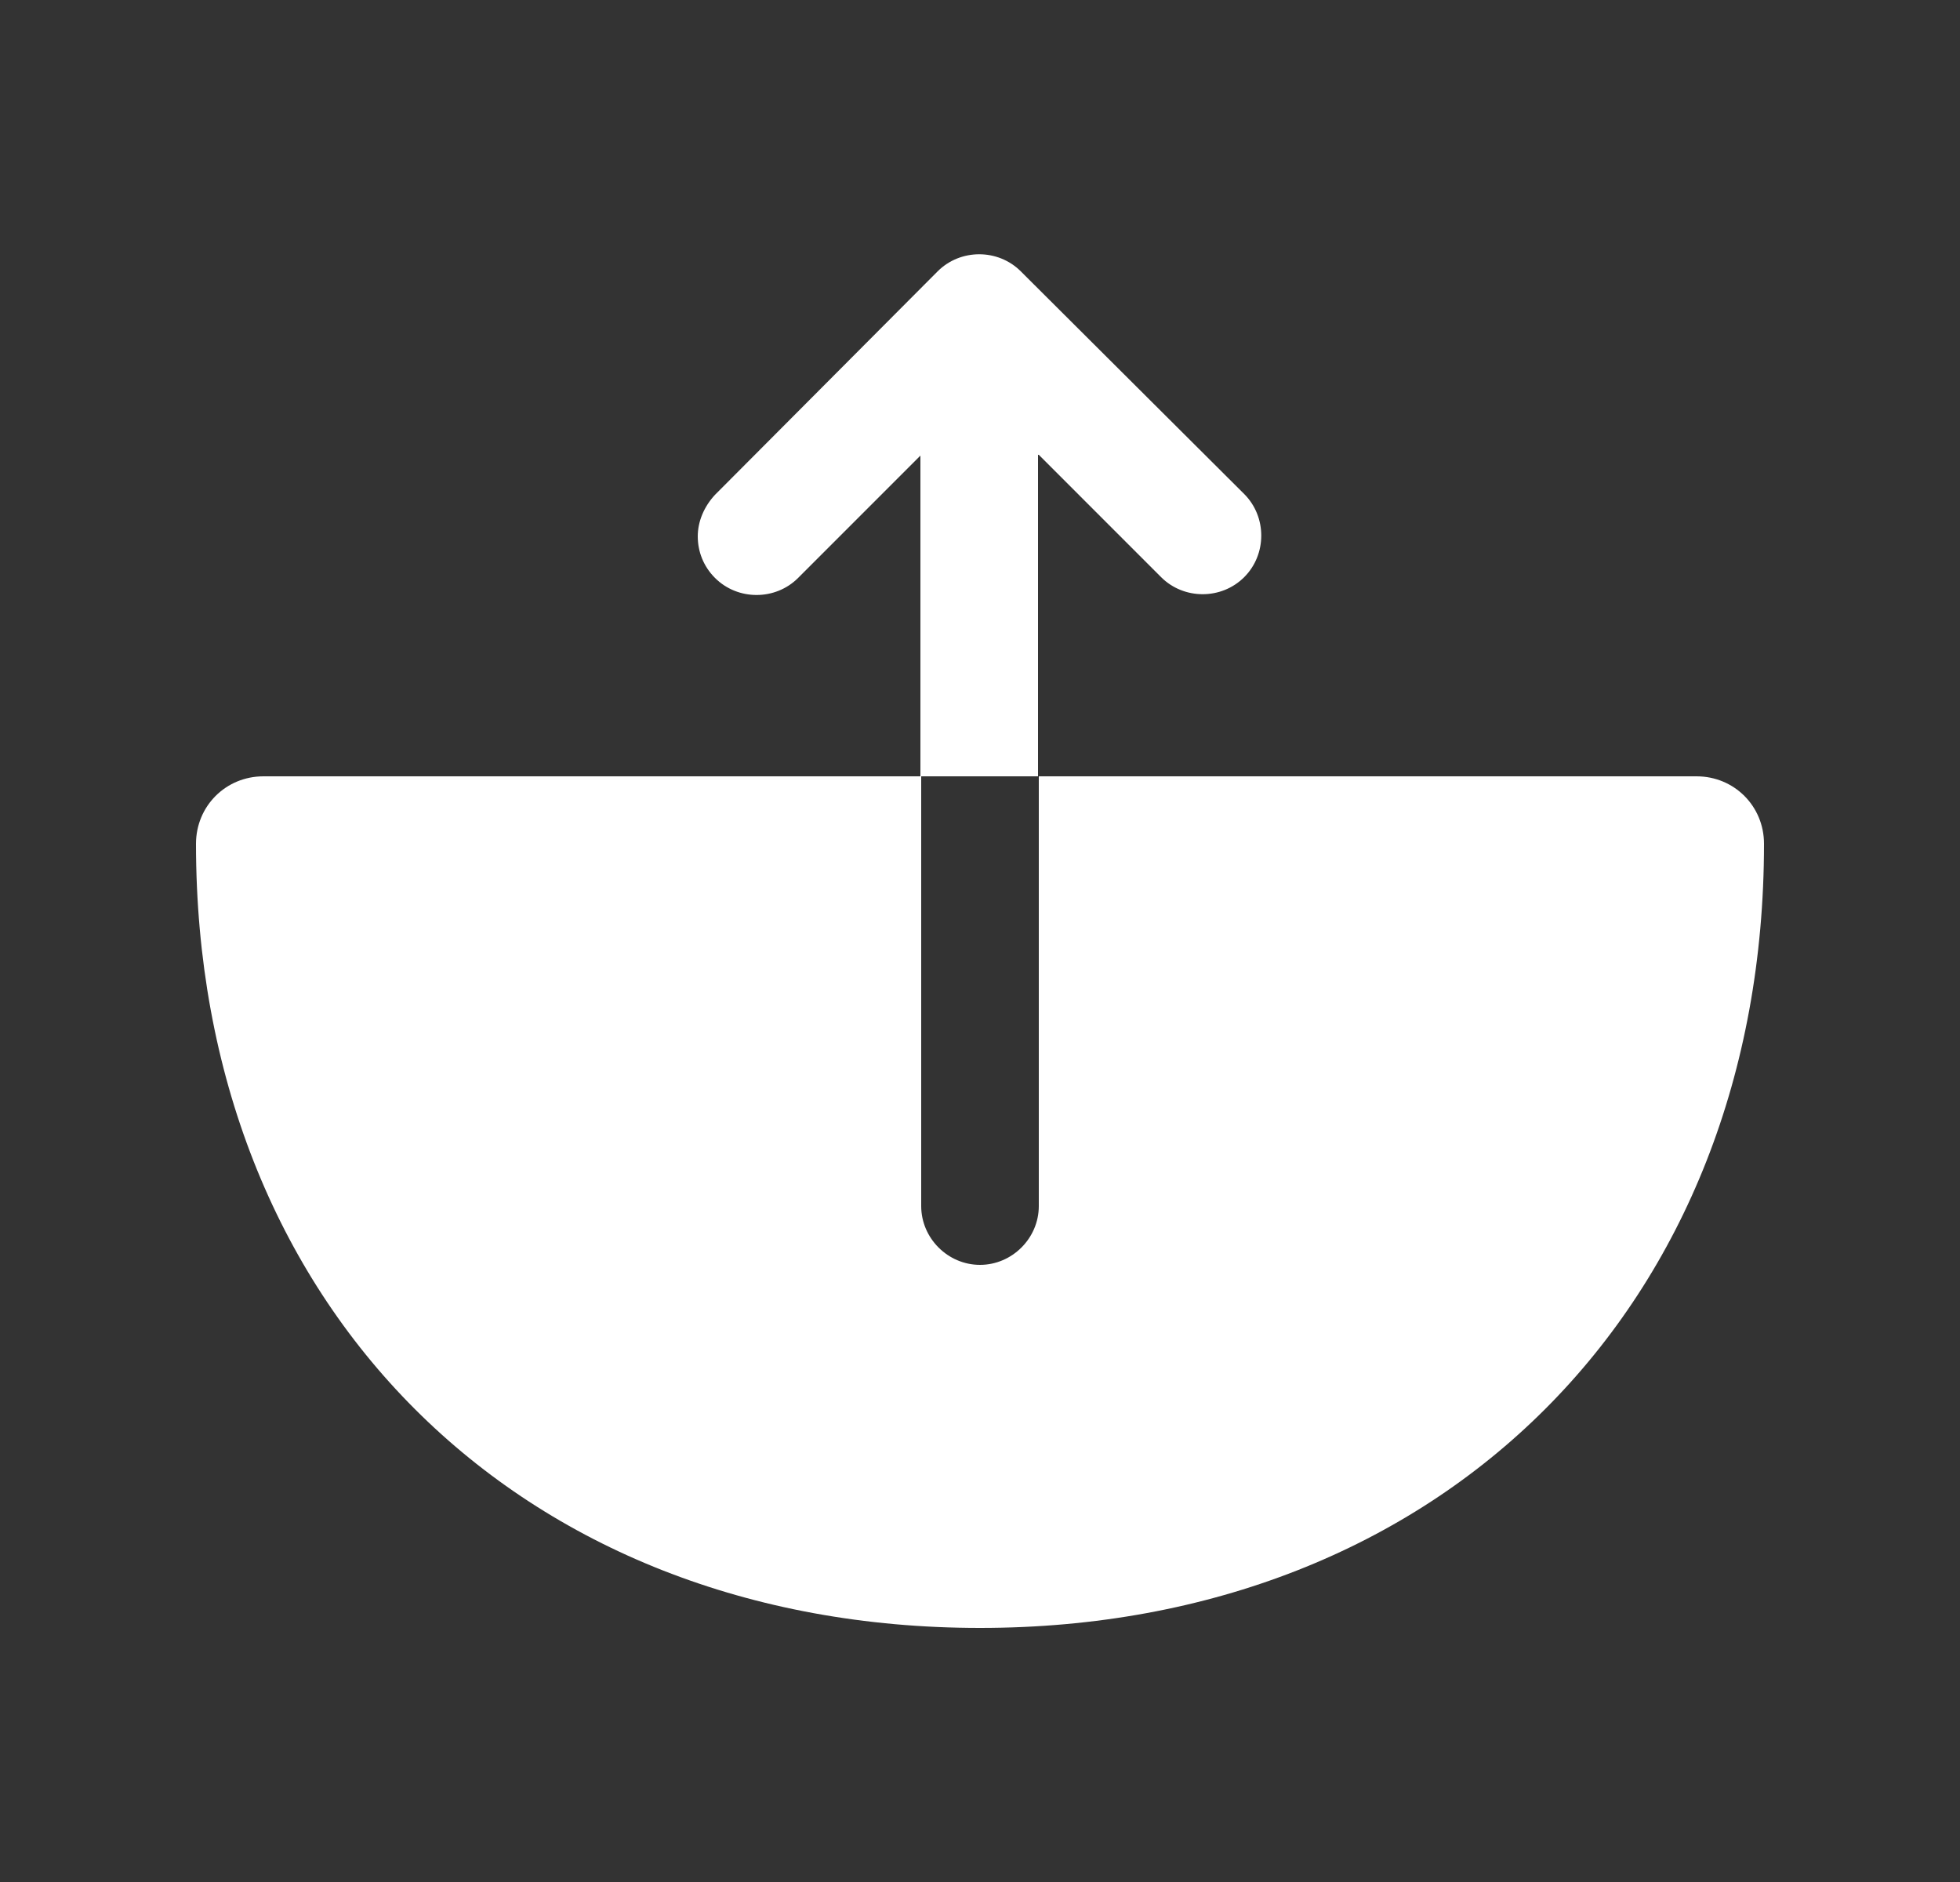 <svg width="25" height="24" viewBox="0 0 25 24" fill="none" xmlns="http://www.w3.org/2000/svg">
<rect x="0" y="0" width="25" height="24" fill="#333333" stroke="none"/>
<path d="M21.64 9.9H13.25V15.38C13.25 15.79 12.91 16.13 12.5 16.13C12.09 16.13 11.75 15.79 11.75 15.38V9.9H3.36C2.88 9.9 2.5 10.28 2.5 10.76C2.5 16.65 6.61 20.76 12.5 20.76C18.39 20.76 22.5 16.65 22.5 10.76C22.5 10.28 22.12 9.9 21.64 9.9Z" fill="white"/>
<path d="M13.25 5.8L14.81 7.36C15.1 7.65 15.58 7.65 15.87 7.36C16.16 7.07 16.16 6.59 15.87 6.3L13.02 3.46C12.73 3.17 12.25 3.17 11.96 3.46L9.12 6.31C8.98 6.46 8.9 6.65 8.9 6.84C8.9 7.03 8.97 7.22 9.12 7.37C9.41 7.66 9.89 7.66 10.18 7.37L11.74 5.81V9.9H13.24V5.8H13.25Z" fill="white"/>
</svg>
